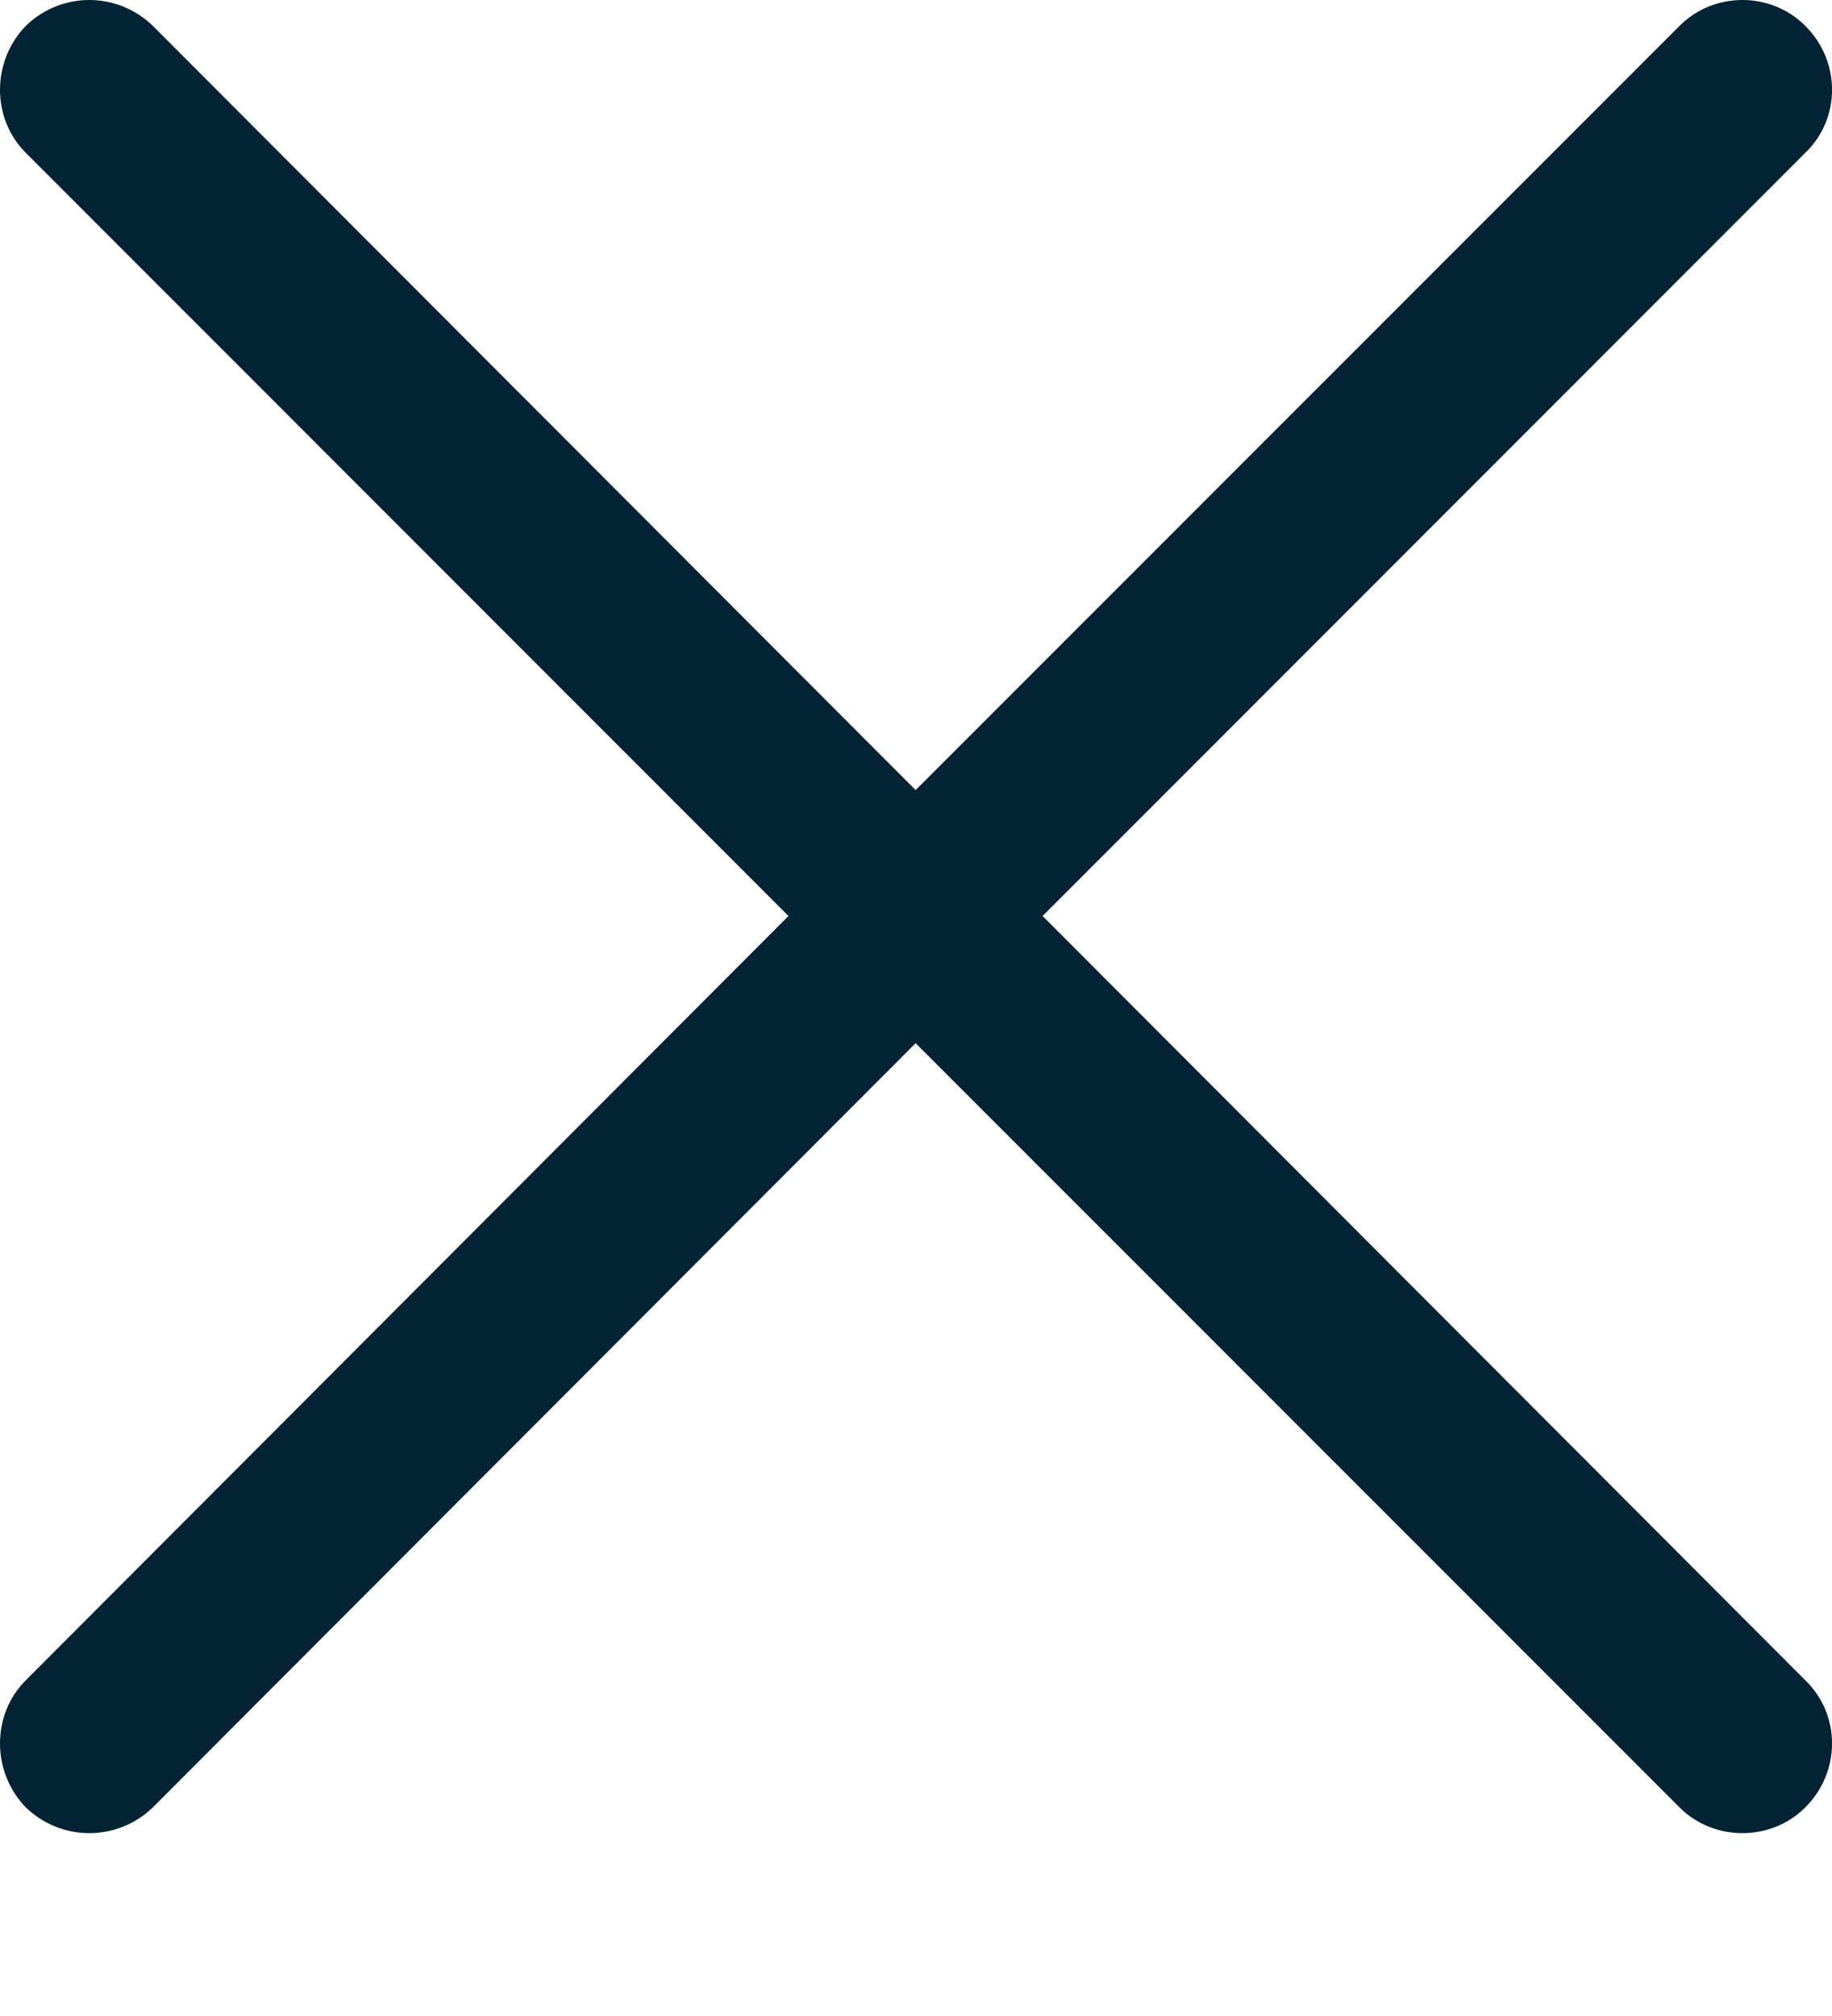 <svg width="10" height="11" viewBox="0 0 10 11" fill="none" xmlns="http://www.w3.org/2000/svg">
<path d="M0.141 0.834C-0.047 0.647 -0.047 0.335 0.141 0.141C0.335 -0.047 0.64 -0.047 0.834 0.141L4.998 4.311L9.168 0.141C9.355 -0.047 9.667 -0.047 9.854 0.141C10.049 0.335 10.049 0.647 9.854 0.834L5.691 4.998L9.854 9.168C10.049 9.356 10.049 9.668 9.854 9.862C9.667 10.049 9.355 10.049 9.168 9.862L4.998 5.692L0.834 9.862C0.64 10.049 0.335 10.049 0.141 9.862C-0.047 9.668 -0.047 9.355 0.141 9.168L4.304 4.998L0.141 0.834Z" fill="#022334"/>
</svg>
